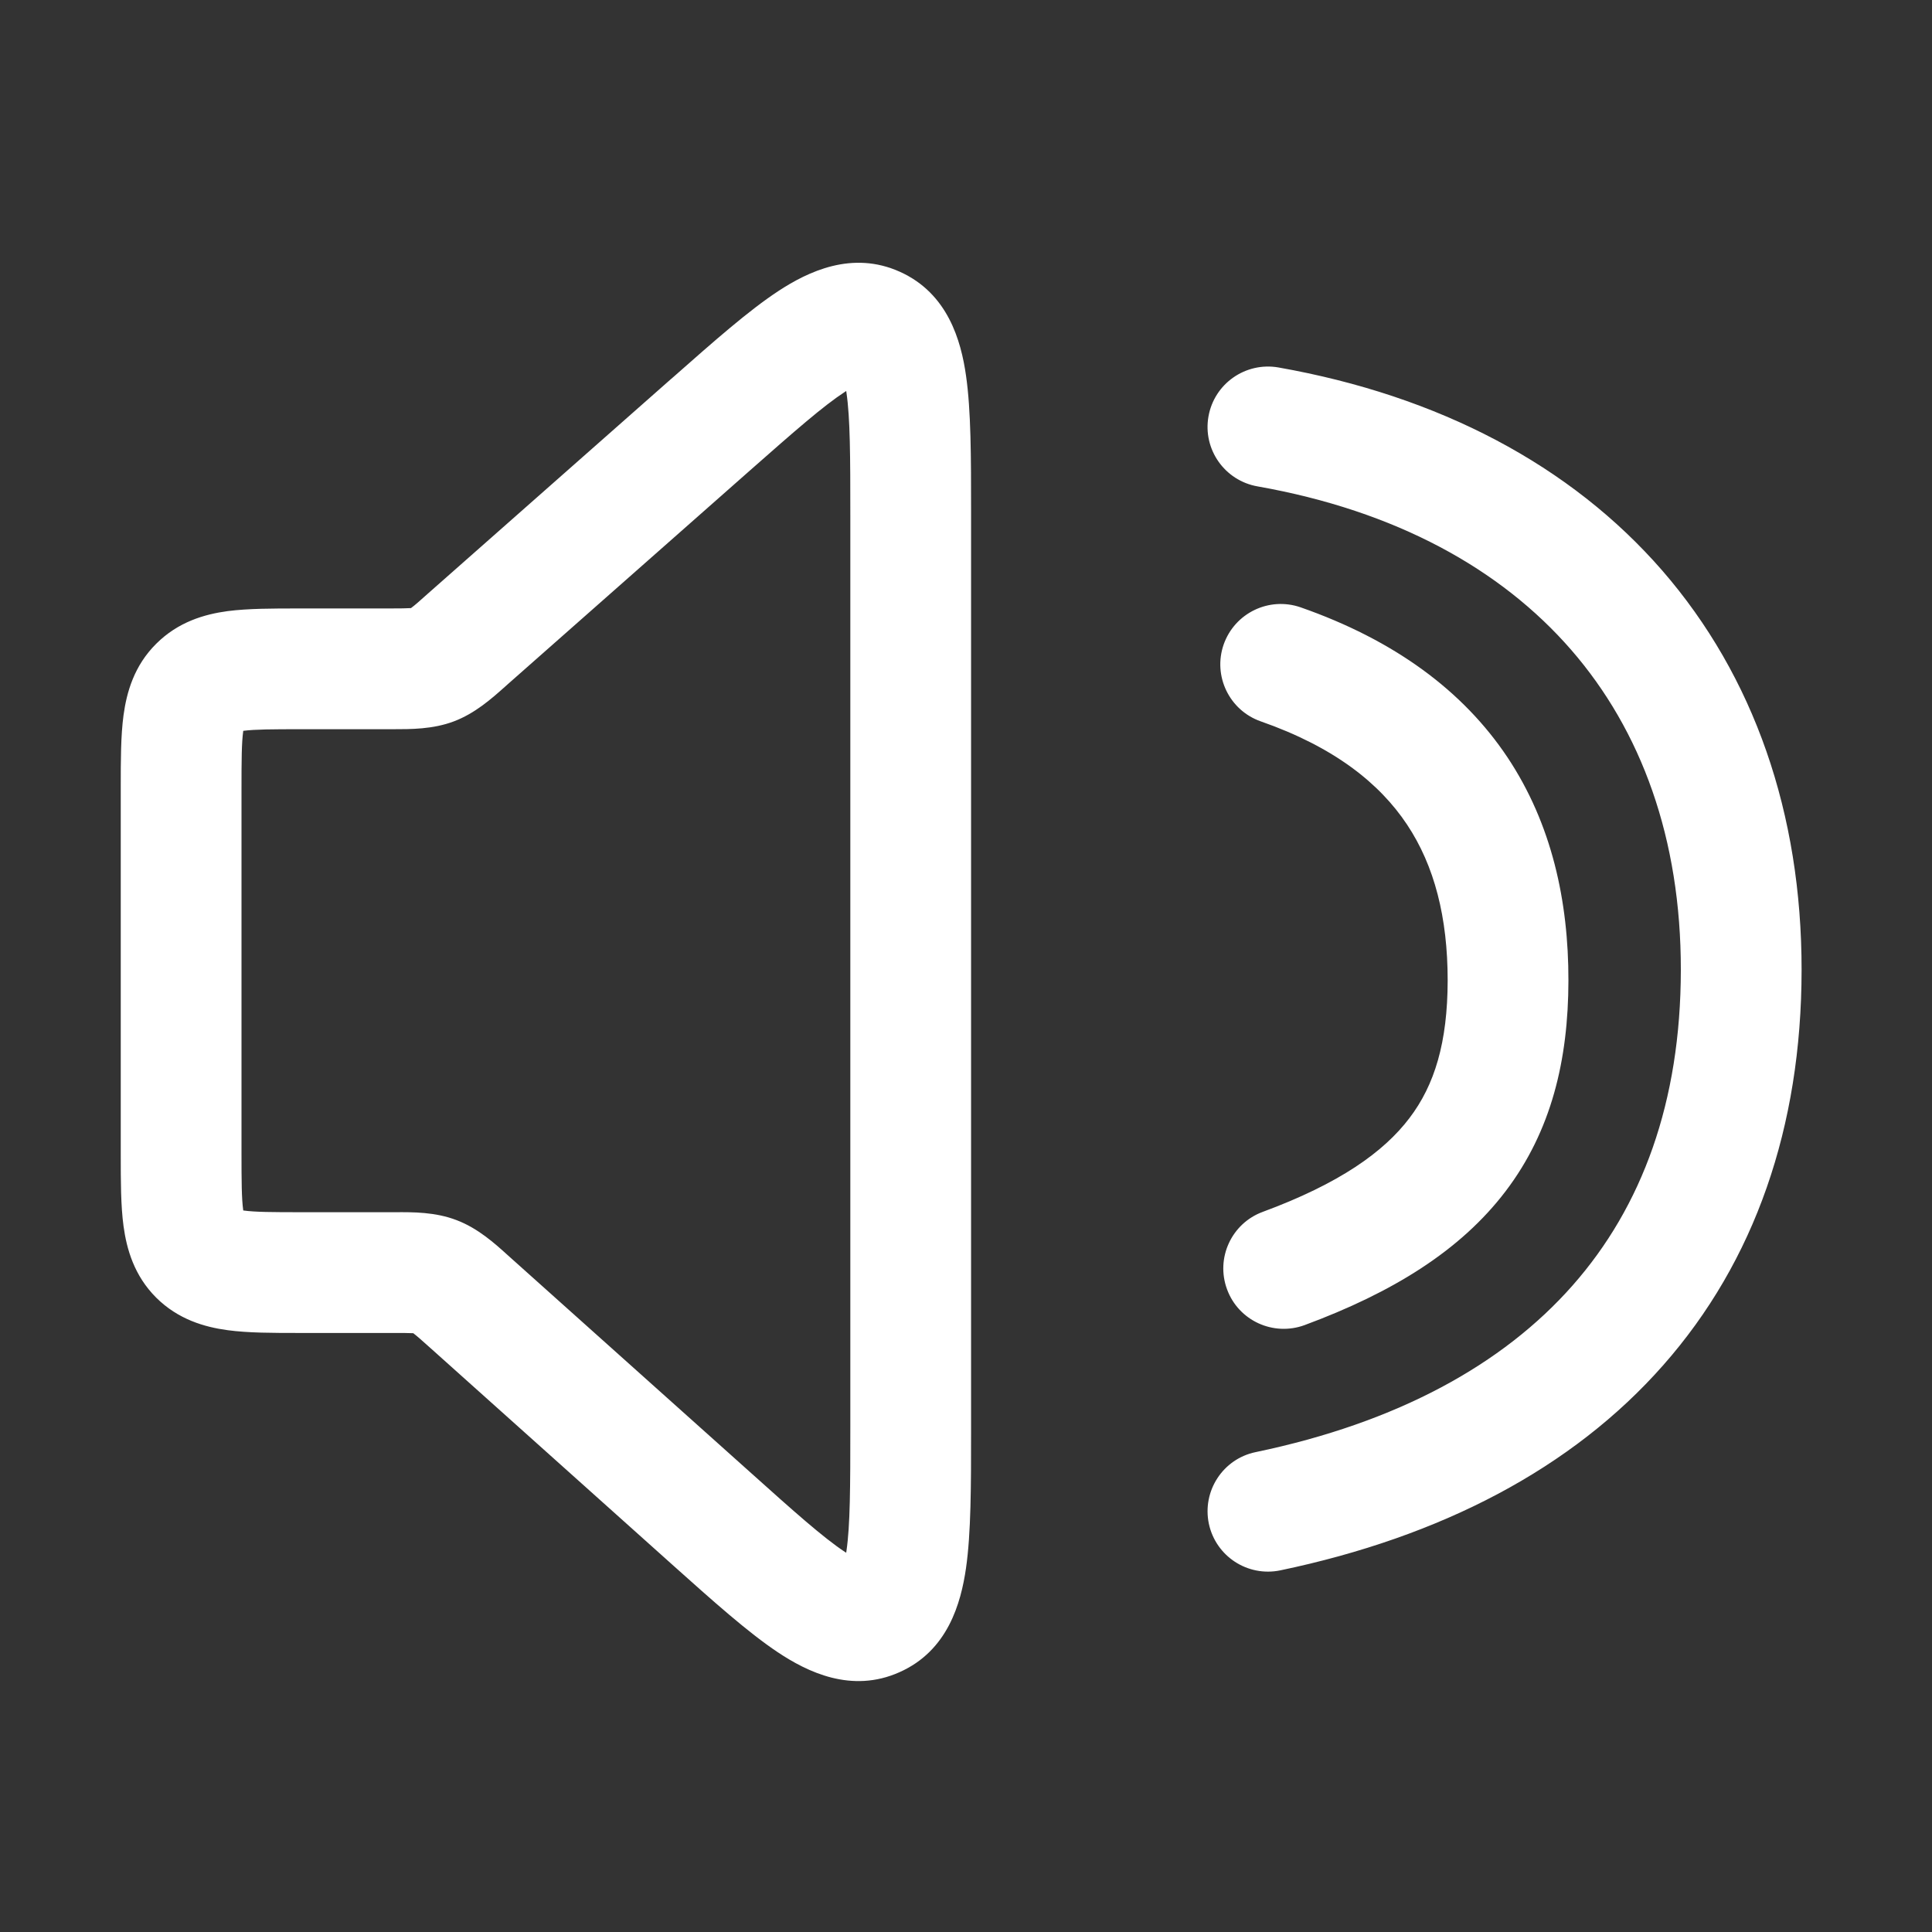 <svg xmlns="http://www.w3.org/2000/svg" width="16" height="16" viewBox="0 0 16 16" fill="#fff">
    <rect x="0" y="0" width="16" height="16" fill="#333333" stroke="none"/>
    <path fill-rule="inherit" clip-rule="evenodd" d="M6.996 3.246C6.818 3.362 6.582 3.569 6.211 3.896L4.209 5.663L4.18 5.689C4.072 5.785 3.934 5.908 3.759 5.974C3.585 6.04 3.4 6.039 3.255 6.039L3.217 6.039H2.5C2.25 6.039 2.113 6.04 2.018 6.052L2.014 6.053L2.014 6.057C2.001 6.152 2 6.289 2 6.539V9.539C2 9.788 2.001 9.926 2.014 10.021L2.014 10.024L2.018 10.025C2.113 10.038 2.25 10.039 2.5 10.039H3.234L3.273 10.039C3.42 10.038 3.606 10.037 3.782 10.105C3.958 10.172 4.097 10.297 4.205 10.395L4.234 10.421L6.209 12.189C6.579 12.521 6.816 12.732 6.995 12.851L7.008 12.859L7.01 12.844C7.041 12.631 7.042 12.315 7.042 11.817V4.271C7.042 3.777 7.041 3.463 7.01 3.252L7.008 3.238L6.996 3.246ZM7.128 3.175C7.128 3.176 7.126 3.176 7.123 3.177C7.126 3.176 7.128 3.175 7.128 3.175ZM6.978 3.112C6.977 3.109 6.976 3.107 6.976 3.107C6.976 3.107 6.977 3.108 6.978 3.112ZM6.975 12.992C6.975 12.992 6.976 12.99 6.978 12.987C6.976 12.99 6.975 12.992 6.975 12.992ZM7.123 12.922C7.127 12.922 7.128 12.923 7.129 12.923C7.129 12.923 7.127 12.923 7.123 12.922ZM6.448 2.409C6.691 2.25 7.057 2.072 7.453 2.251C7.85 2.43 7.959 2.822 8 3.11C8.042 3.401 8.042 3.788 8.042 4.232L8.042 4.271V11.817L8.042 11.855C8.042 12.303 8.042 12.694 8 12.987C7.958 13.276 7.85 13.67 7.45 13.848C7.051 14.027 6.684 13.845 6.441 13.683C6.195 13.519 5.904 13.259 5.57 12.96L5.57 12.96L5.541 12.934L3.567 11.166C3.492 11.099 3.454 11.065 3.425 11.043L3.424 11.042L3.422 11.041C3.385 11.039 3.335 11.039 3.234 11.039H2.5L2.473 11.039C2.261 11.039 2.055 11.039 1.885 11.016C1.693 10.99 1.475 10.927 1.293 10.746C1.111 10.564 1.049 10.345 1.023 10.154C1 9.984 1 9.778 1 9.566L1 9.539V6.539L1 6.511C1 6.299 1 6.093 1.023 5.923C1.049 5.732 1.111 5.513 1.293 5.332C1.475 5.15 1.693 5.087 1.885 5.061C2.055 5.039 2.261 5.039 2.473 5.039H2.473L2.5 5.039H3.217C3.317 5.039 3.367 5.038 3.403 5.036L3.405 5.036L3.406 5.034C3.435 5.013 3.472 4.98 3.547 4.913L5.549 3.146L5.578 3.121L5.578 3.121L5.578 3.121C5.911 2.827 6.202 2.57 6.448 2.409ZM10.134 5.337C10.226 5.076 10.511 4.939 10.772 5.03C11.547 5.301 12.116 5.72 12.485 6.273C12.851 6.824 12.99 7.462 12.989 8.121C12.988 8.778 12.848 9.366 12.469 9.865C12.095 10.357 11.533 10.704 10.804 10.974C10.545 11.069 10.257 10.937 10.162 10.678C10.066 10.419 10.199 10.131 10.458 10.036C11.091 9.802 11.458 9.542 11.672 9.26C11.881 8.986 11.988 8.633 11.989 8.12C11.989 7.599 11.88 7.17 11.652 6.828C11.426 6.489 11.053 6.188 10.441 5.974C10.181 5.883 10.043 5.598 10.134 5.337ZM10.587 3.043C10.315 2.996 10.056 3.177 10.008 3.449C9.96 3.721 10.142 3.98 10.414 4.028C11.559 4.23 12.429 4.711 13.012 5.382C13.593 6.051 13.921 6.945 13.92 8.033C13.919 9.126 13.599 9.993 13.024 10.645C12.446 11.301 11.573 11.781 10.398 12.026C10.128 12.082 9.955 12.347 10.011 12.618C10.068 12.888 10.332 13.061 10.603 13.005C11.933 12.727 13.02 12.162 13.774 11.306C14.533 10.446 14.919 9.333 14.92 8.034C14.921 6.737 14.526 5.601 13.767 4.726C13.008 3.853 11.917 3.278 10.587 3.043Z"/>
  </svg>